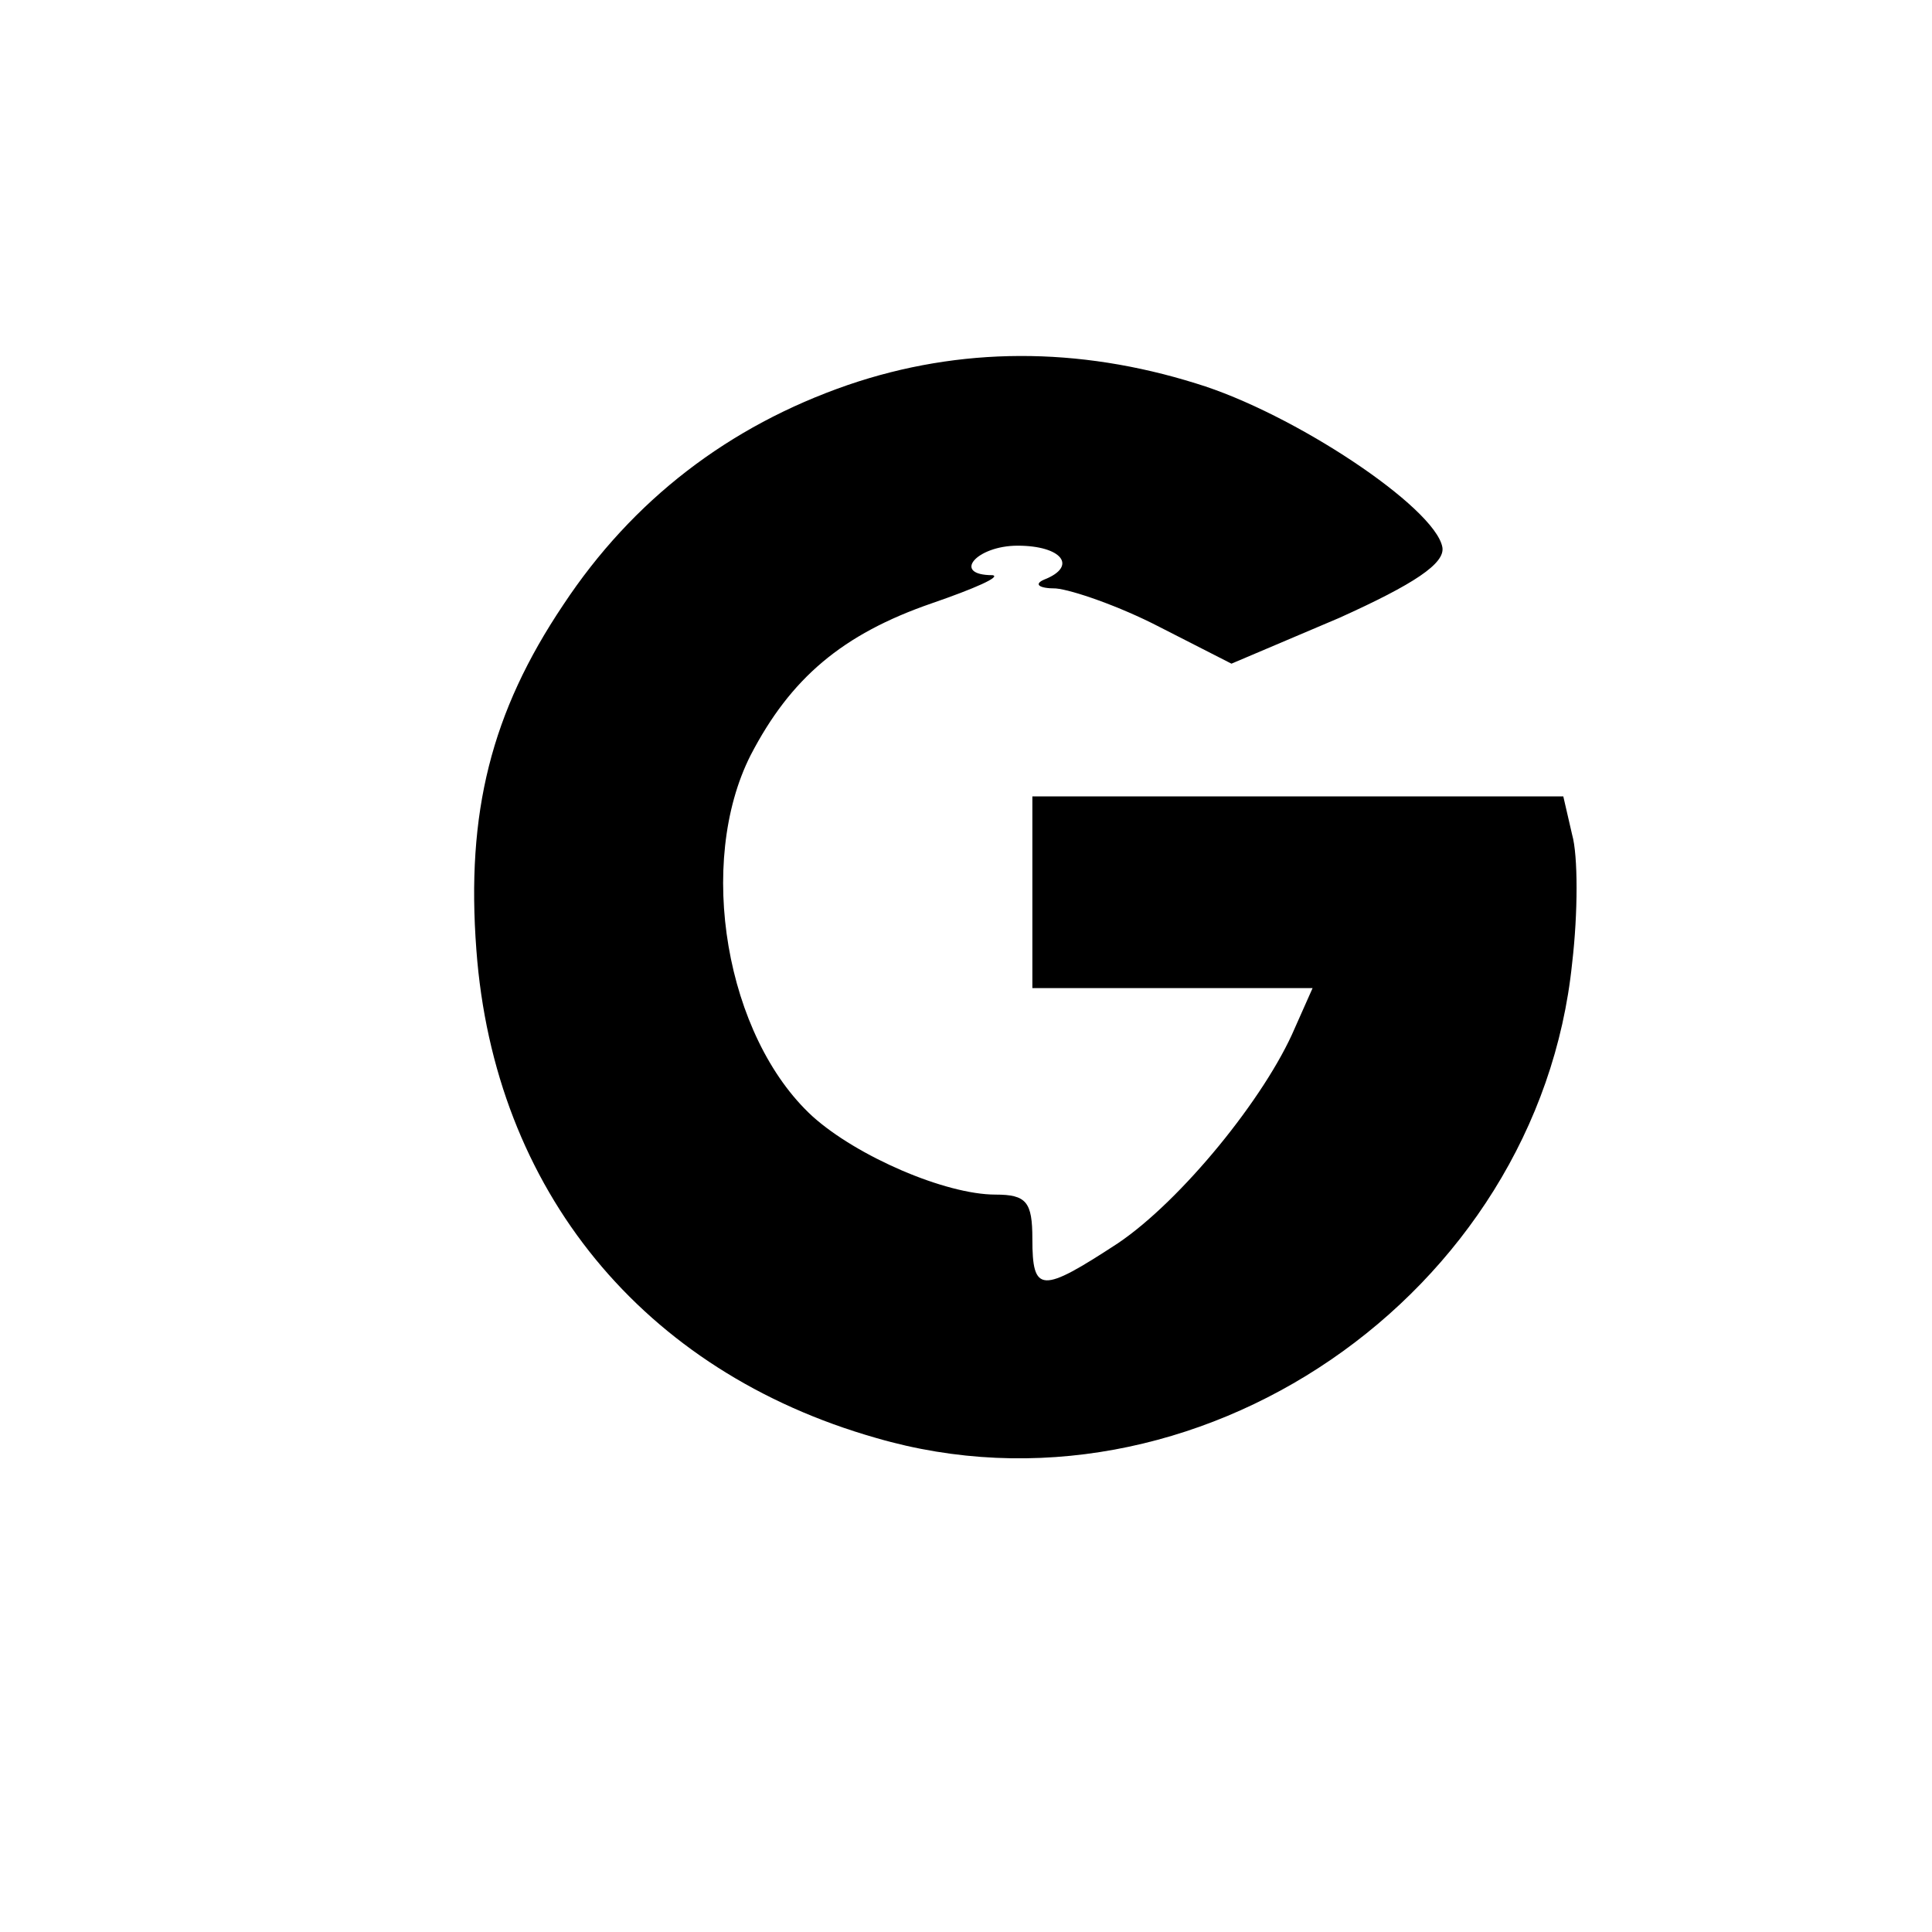 <?xml version="1.0" standalone="no"?>
<!DOCTYPE svg PUBLIC "-//W3C//DTD SVG 20010904//EN"
 "http://www.w3.org/TR/2001/REC-SVG-20010904/DTD/svg10.dtd">
<svg version="1.0" xmlns="http://www.w3.org/2000/svg"
 width="131pt" height="131pt" viewBox="0 0 131 131"
 preserveAspectRatio="xMidYMid meet">

<g transform="translate(0,131) scale(0.1,-0.1)"
fill="#000000" stroke="none">
<path d="M575 1049 c-81 -28 -146 -78 -193 -149 -49 -73 -66 -141 -59 -234 12
-163 113 -286 271 -331 216 -63 449 97 472 322 4 34 4 73 0 87 l-6 26 -180 0
-180 0 0 -65 0 -65 95 0 95 0 -12 -27 c-20 -47 -77 -117 -120 -146 -52 -34
-58 -34 -58 3 0 25 -4 30 -25 30 -34 0 -94 26 -124 53 -59 54 -79 172 -42 245
27 52 62 82 123 103 29 10 47 18 41 19 -28 0 -11 20 17 20 30 0 41 -14 18 -23
-7 -3 -4 -6 8 -6 11 -1 43 -12 70 -26 l49 -25 73 31 c51 23 72 37 70 48 -5 27
-101 91 -167 111 -80 25 -160 25 -236 -1z"/>
</g>
</svg>
